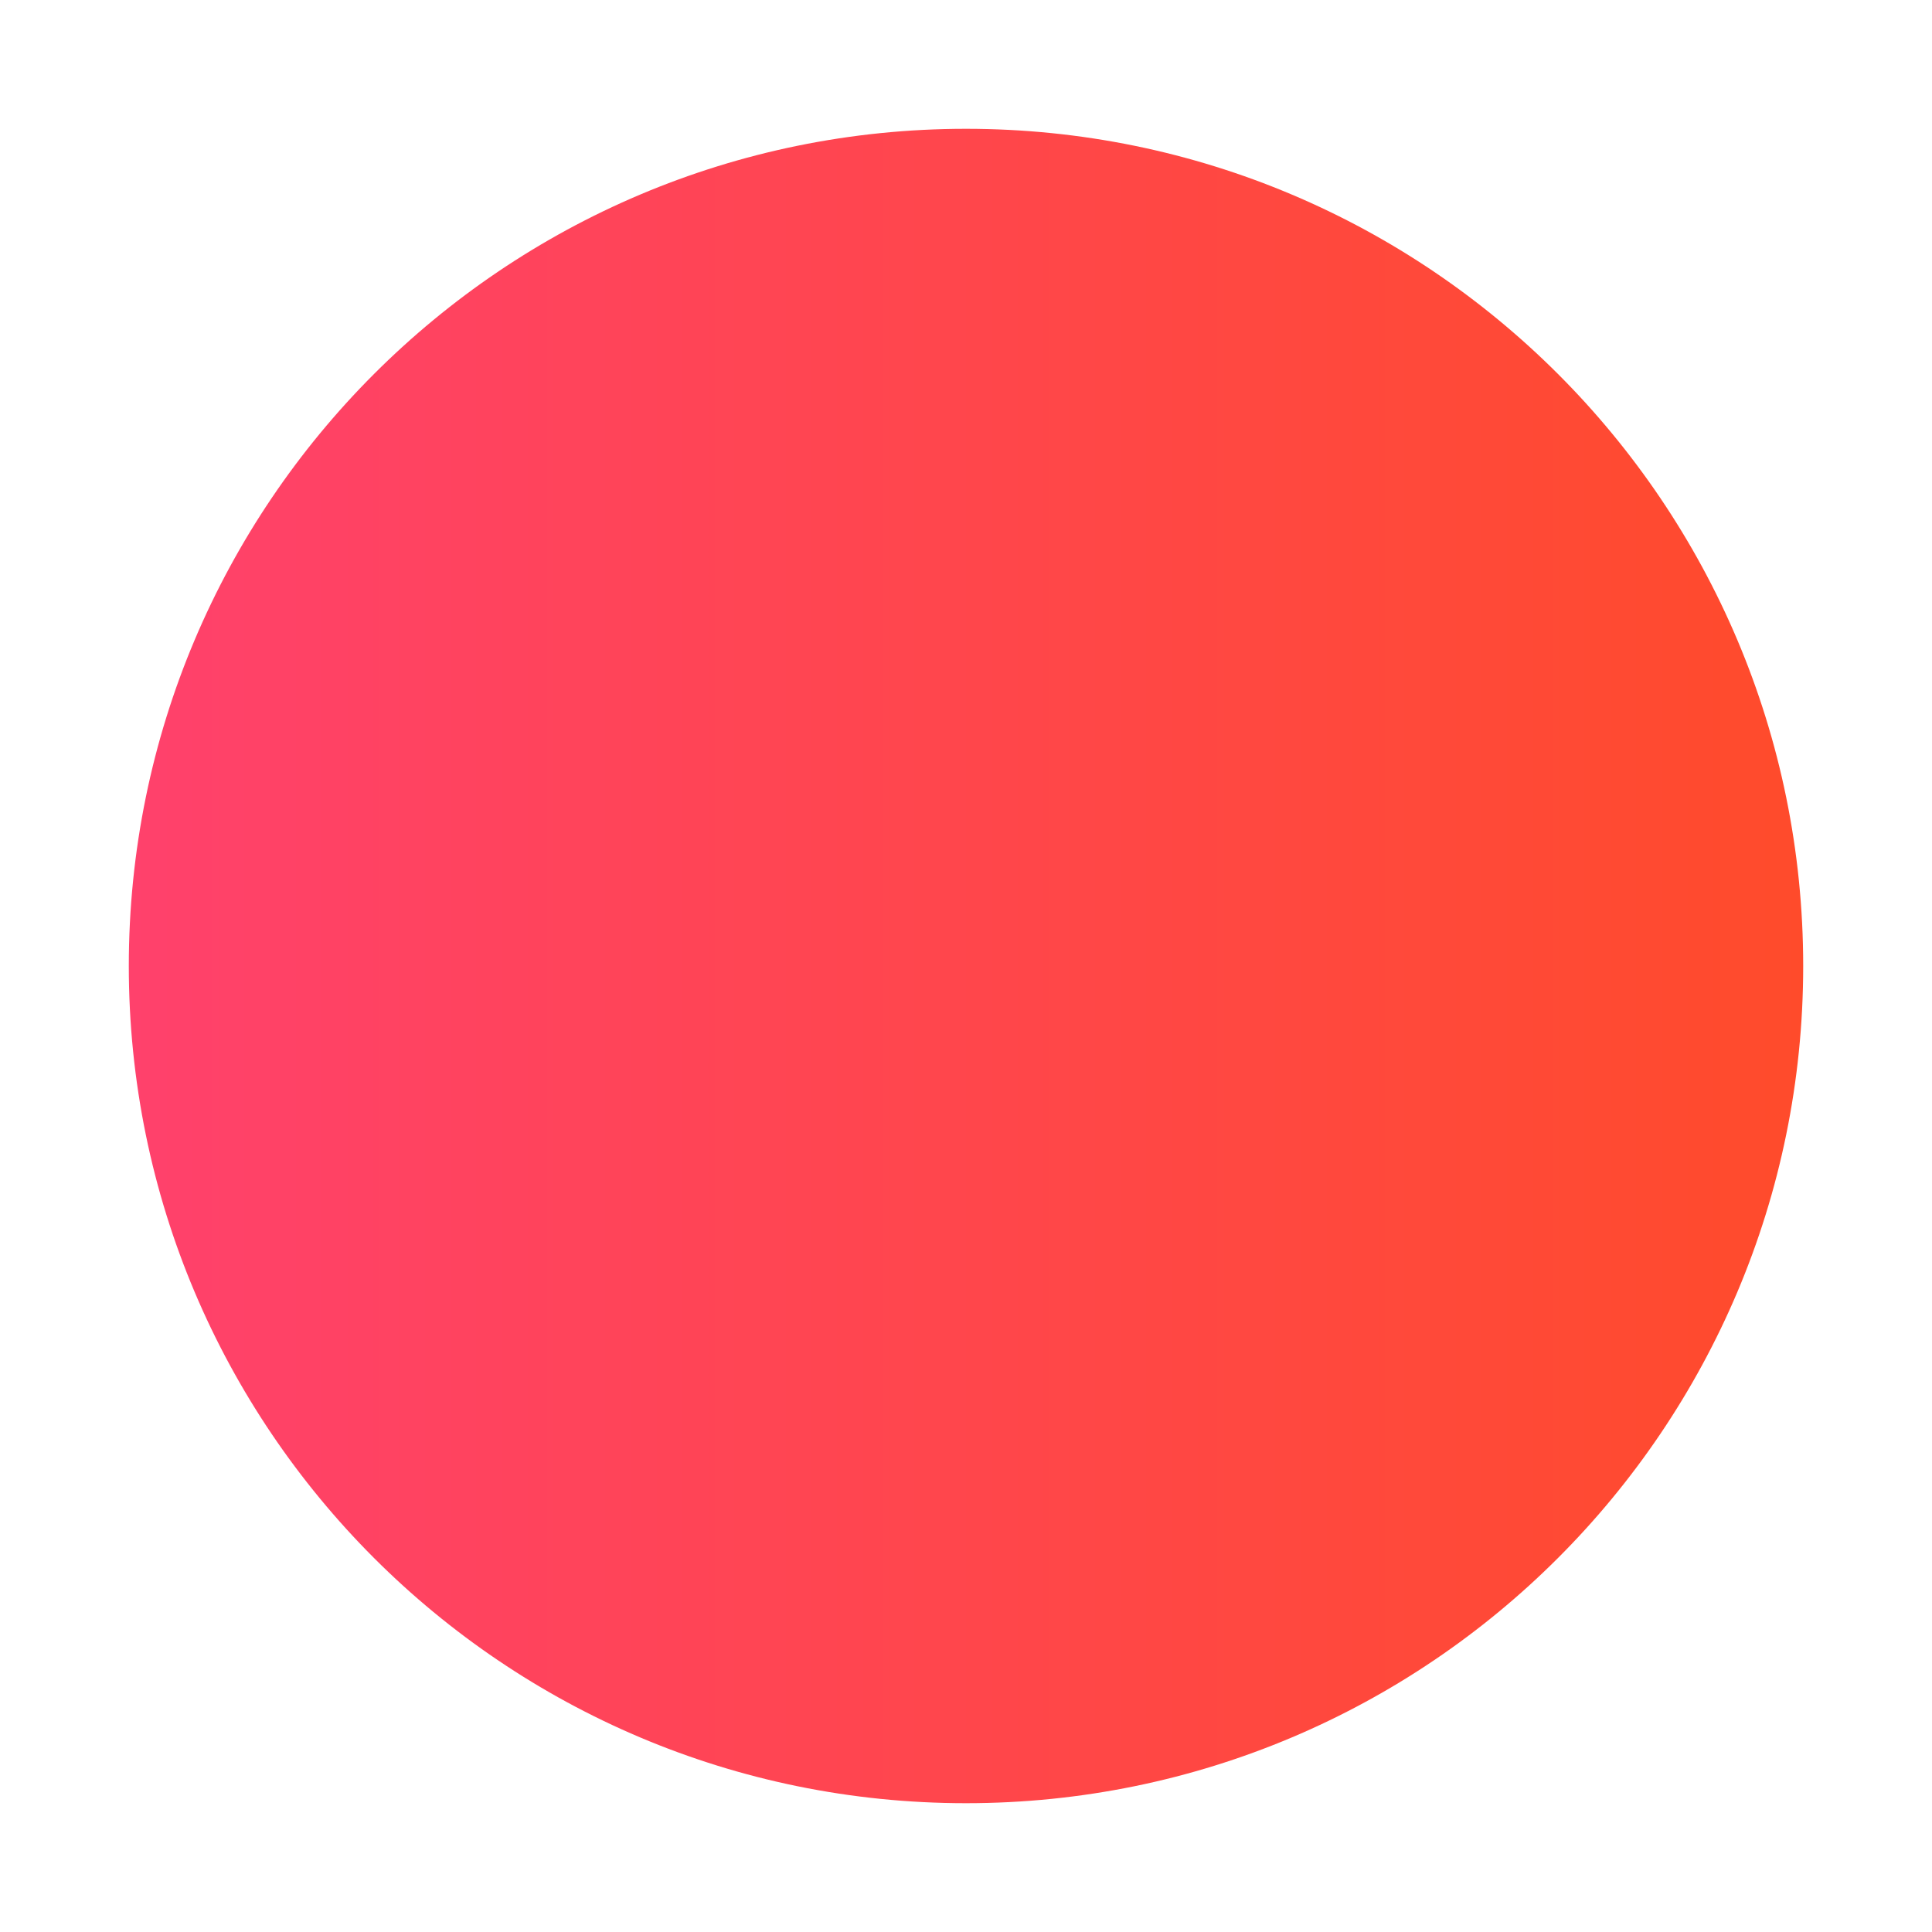 <svg height="15" width="15" xmlns="http://www.w3.org/2000/svg" xmlns:xlink="http://www.w3.org/1999/xlink">
  <linearGradient id="a" gradientUnits="userSpaceOnUse" x1="1" x2="14" y1="7.5" y2="7.5">
    <stop offset="0" stop-color="#ff416c"/>
    <stop offset="1" stop-color="#ff4b2b"/>
  </linearGradient>
  <path d="m7.5 14c3.59 0 6.5-2.91 6.5-6.5 0-3.59-2.91-6.5-6.5-6.5-3.59 0-6.5 2.91-6.5 6.5 0 3.59 2.91 6.5 6.5 6.5" fill="url(#a)" fill-rule="evenodd"/>
</svg>
